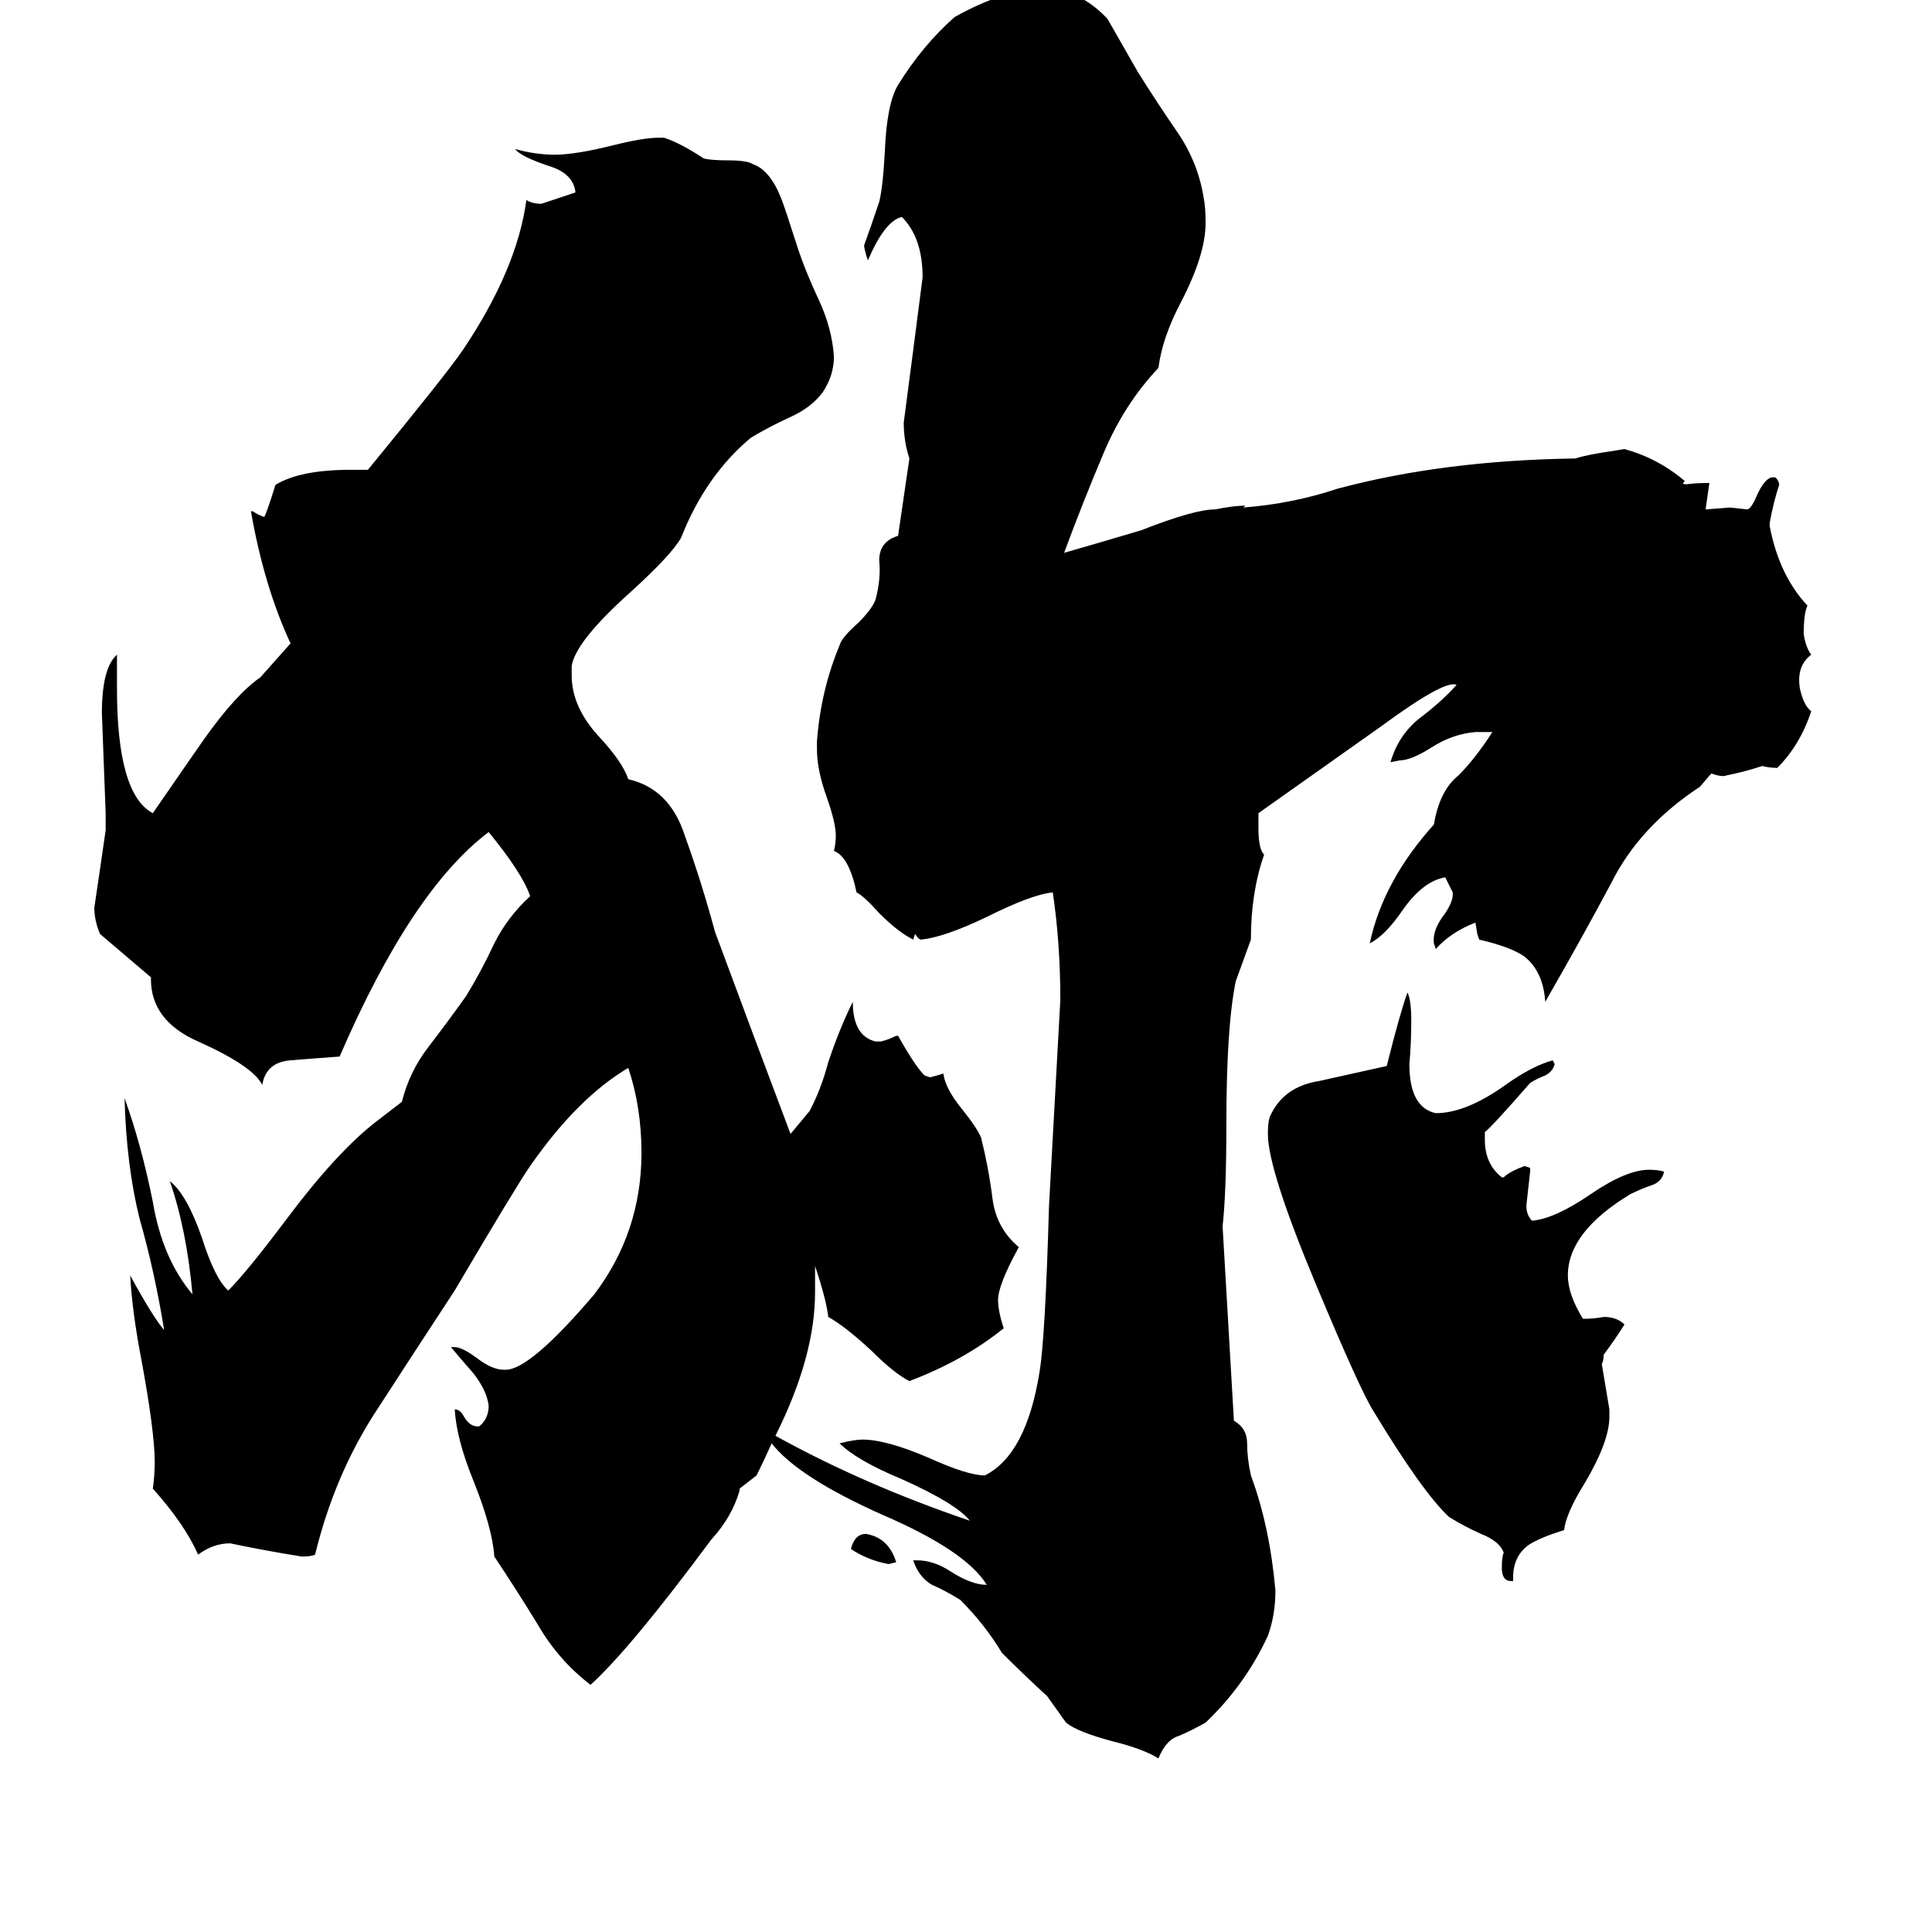 <svg xmlns="http://www.w3.org/2000/svg" viewBox="0 -800 1024 1024">
	<path fill="#000000" d="M475 28L471 29Q460 27 451 21Q453 13 459 13Q471 15 475 28ZM802 36V38H801Q796 38 796 31Q796 25 797 23Q795 17 785 13Q776 9 768 4Q754 -9 728 -52Q721 -63 698 -118Q672 -180 672 -199Q672 -205 673 -208Q680 -224 699 -227Q717 -231 735 -235Q742 -263 746 -274Q748 -270 748 -259Q748 -247 747 -236Q747 -213 761 -210Q777 -210 798 -225Q812 -235 823 -238L824 -236Q823 -232 819 -230Q814 -228 811 -226Q790 -202 787 -200V-196Q787 -183 796 -176H797Q800 -179 808 -182L811 -181V-179Q810 -170 809 -161Q809 -156 812 -153Q824 -154 843 -167Q862 -180 874 -180Q879 -180 882 -179Q881 -174 876 -172Q870 -170 864 -167Q831 -147 831 -124Q831 -114 839 -101Q845 -101 850 -102Q857 -102 861 -98Q856 -90 850 -82Q850 -79 849 -77Q851 -65 853 -53V-49Q853 -36 840 -14Q830 2 829 11Q816 15 810 19Q802 25 802 36ZM835 -557Q841 -559 855 -561L861 -562Q879 -557 893 -545L892 -544Q892 -543 895.5 -543.5Q899 -544 906 -544Q905 -537 904 -530L917 -531L926 -530Q928 -530 931 -537Q935 -546 939 -547H941Q943 -545 943 -543Q940 -534 938 -523V-521Q943 -495 958 -479Q956 -475 956 -464Q957 -457 960 -453Q952 -447 954 -435Q956 -426 960 -423Q954 -405 942 -393Q938 -393 934 -394Q925 -391 915 -389Q913 -388 907 -390L901 -383Q869 -362 854 -332Q838 -302 819 -269Q818 -285 808 -293Q801 -298 784 -302L783 -305L782 -311Q769 -306 761 -297L760 -300Q759 -307 766 -316Q770 -322 770 -326V-327Q768 -331 766 -335Q754 -333 743 -317Q734 -304 726 -300Q733 -333 760 -363Q763 -381 773 -389Q782 -398 791 -412H782Q770 -411 759 -404Q748 -397 742 -397L737 -396Q741 -410 752 -419Q764 -428 772 -437Q766 -440 732 -415Q698 -391 667 -369V-361Q667 -350 670 -347Q663 -327 663 -302Q659 -291 655 -280Q650 -256 650 -204Q650 -168 648 -150L654 -47Q661 -43 661 -35Q661 -27 663 -18Q673 9 676 43Q676 56 672 67Q660 93 639 113Q632 117 625 120Q618 122 614 132Q606 127 590 123Q571 118 565 113Q560 106 555 99Q543 88 531 76Q522 61 509 48Q501 43 494 40Q487 36 484 27H486Q495 27 504 33Q515 40 523 40Q512 22 468 3Q423 -17 409 -35Q405 -26 401 -18L392 -11V-10Q388 4 377 16Q334 74 313 93Q296 80 285 61Q274 43 262 25Q261 10 251 -15Q242 -37 241 -53Q244 -53 246 -49Q249 -44 253 -44H254Q259 -48 259 -55Q258 -63 251 -72Q244 -80 239 -86H241Q245 -86 253 -80Q261 -74 267 -74H268Q281 -74 315 -114Q340 -147 340 -189Q340 -213 333 -234Q306 -218 281 -182Q274 -172 241 -116Q220 -84 198 -50Q177 -17 167 24Q165 25 160 25Q141 22 122 18Q113 18 105 24Q98 8 81 -11Q82 -18 82 -25Q82 -41 75 -79Q70 -105 69 -124Q81 -102 87 -95Q82 -126 74 -154Q67 -182 66 -218Q75 -193 81 -163Q86 -133 102 -114Q99 -148 90 -174Q99 -167 107 -144Q114 -122 121 -116Q131 -126 152 -154Q179 -190 200 -206L213 -216Q217 -232 227 -245Q237 -258 247 -272Q255 -285 262 -300Q269 -314 281 -325Q277 -337 259 -359Q218 -328 180 -240Q166 -239 154 -238Q141 -237 139 -225Q134 -235 105 -248Q80 -259 80 -281V-282L53 -305Q50 -312 50 -319Q53 -339 56 -360V-369Q55 -395 54 -422Q54 -446 62 -453V-435Q62 -379 81 -369Q101 -398 108 -408Q125 -432 138 -441Q146 -450 154 -459Q140 -489 133 -529H134Q137 -527 140 -526Q141 -527 146 -543Q159 -551 186 -551H195Q236 -601 245 -614Q274 -657 279 -694Q282 -692 287 -692Q296 -695 305 -698Q304 -708 291 -712Q276 -717 273 -721Q284 -718 294 -718Q305 -718 325 -723Q341 -727 349 -727H352Q361 -724 373 -716Q377 -715 386 -715Q396 -715 399 -713Q408 -710 414 -695Q416 -690 423 -668Q427 -656 434 -641Q441 -626 442 -611Q442 -601 436 -592Q430 -584 419 -579Q408 -574 398 -568Q374 -548 361 -515Q356 -506 334 -486Q305 -460 303 -447V-442Q303 -425 318 -409Q330 -396 333 -387Q355 -382 363 -357Q372 -332 379 -306Q399 -252 419 -199Q424 -205 429 -211Q435 -222 439 -237Q445 -255 452 -269Q452 -251 464 -248H467Q471 -249 475 -251H476Q485 -235 490 -230L493 -229Q497 -230 500 -231Q501 -223 510 -212Q518 -202 520 -197Q524 -181 526 -165Q528 -149 540 -139Q529 -119 529 -111Q529 -105 532 -96Q511 -79 482 -68Q474 -72 462 -84Q448 -97 439 -102Q438 -111 432 -129V-115Q432 -81 411 -39Q458 -13 514 6Q507 -3 478 -16Q454 -26 445 -35Q453 -37 457 -37Q470 -37 493 -27Q513 -18 522 -18Q544 -29 551 -73Q554 -91 556 -161Q559 -215 562 -270Q562 -300 558 -327Q547 -326 523 -314Q500 -303 488 -302Q487 -302 485 -305L484 -302Q476 -306 466 -316Q458 -325 454 -327Q450 -346 442 -349Q443 -353 443 -357Q443 -364 438 -378Q433 -392 433 -403V-407Q435 -434 445 -458Q446 -462 455 -470Q462 -477 464 -482Q467 -493 466 -503Q466 -513 476 -516L482 -557Q479 -566 479 -576Q484 -614 489 -653Q489 -674 478 -685Q469 -683 460 -662Q458 -668 458 -670Q462 -681 466 -693Q468 -701 469 -720Q470 -745 476 -755Q489 -776 506 -791Q533 -806 553 -806Q572 -806 587 -790Q595 -776 603 -762Q613 -746 624 -730Q635 -714 638 -695Q639 -690 639 -682Q639 -665 626 -640Q616 -621 614 -605Q596 -586 585 -560Q574 -534 564 -507Q585 -513 605 -519Q633 -530 644 -530Q654 -532 660 -532L659 -531Q685 -533 709 -541Q765 -556 835 -557Z"/>
</svg>